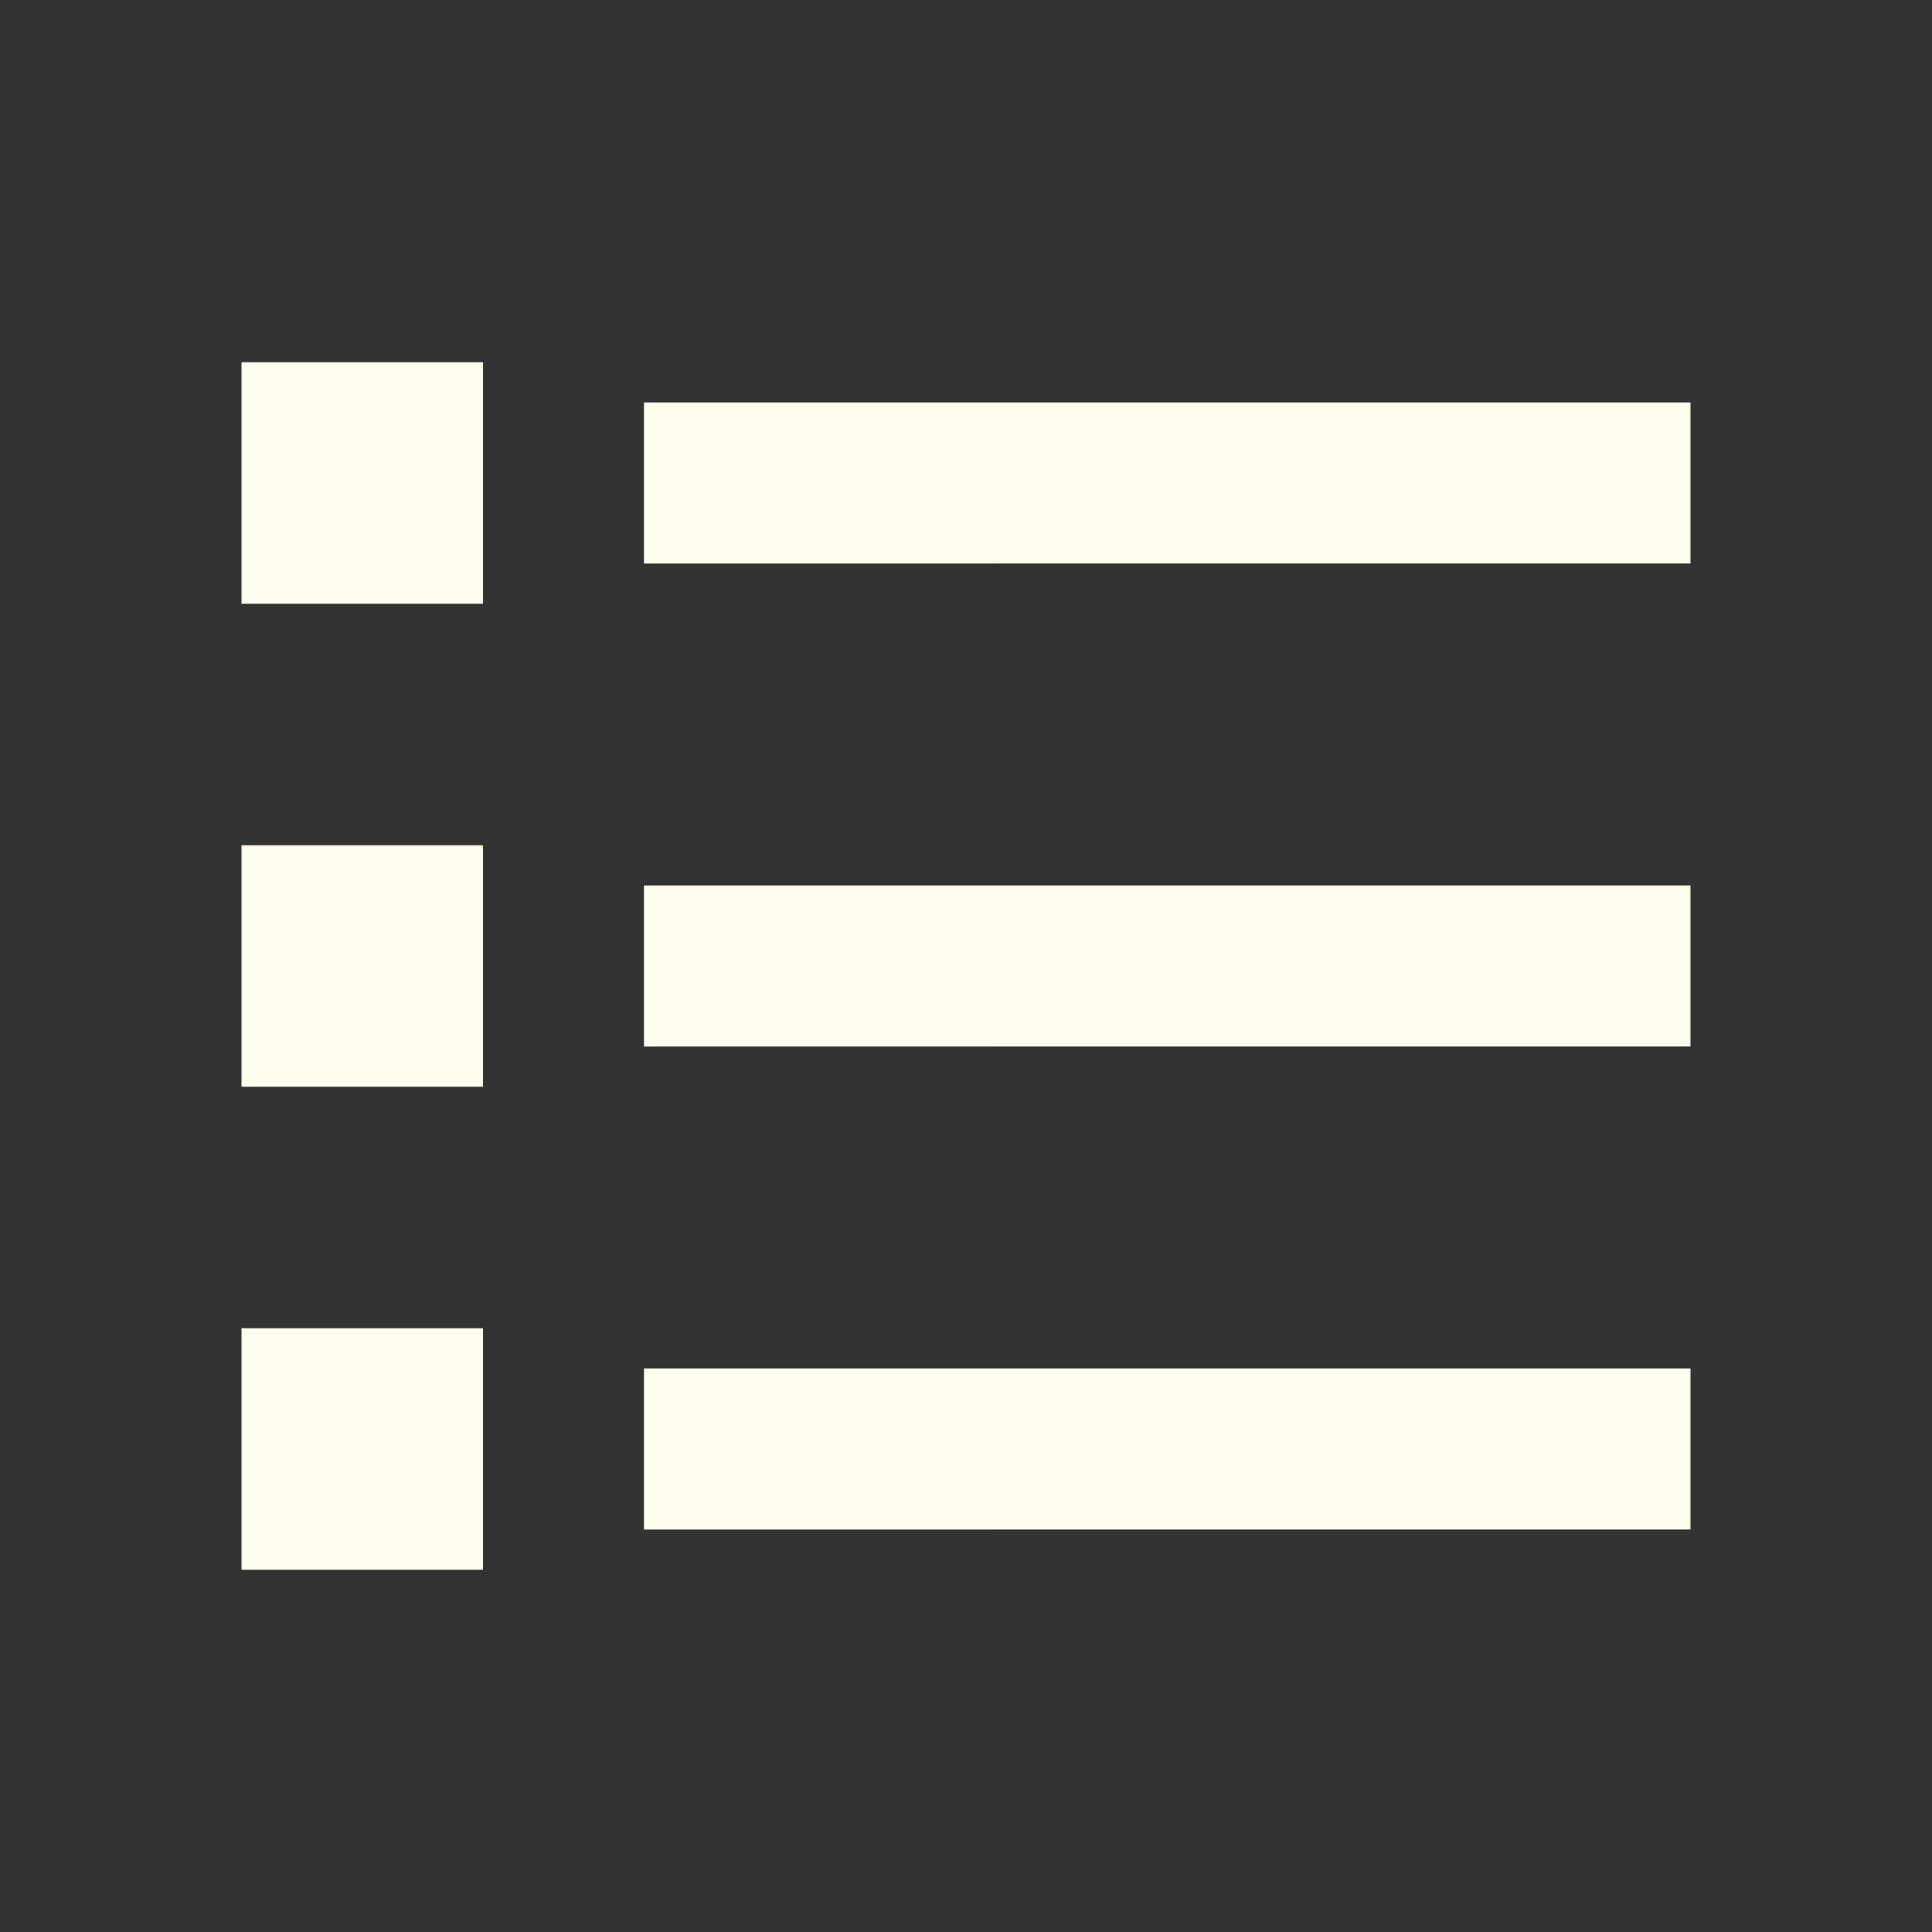<svg xmlns="http://www.w3.org/2000/svg" width="30" height="30" viewBox="0 0 24 24" style="-ms-transform:rotate(360deg);-webkit-transform:rotate(360deg);transform:rotate(360deg)"><rect x="0" y="0" width="24" height="24" fill="#333333" stroke="none"/><path fill="#fffded" d="M8 5h13v2H8V5Zm-5-.5h3v3H3v-3Zm0 6h3v3H3v-3Zm0 6h3v3H3v-3ZM8 11h13v2H8v-2Zm0 6h13v2H8v-2Z"/></svg>